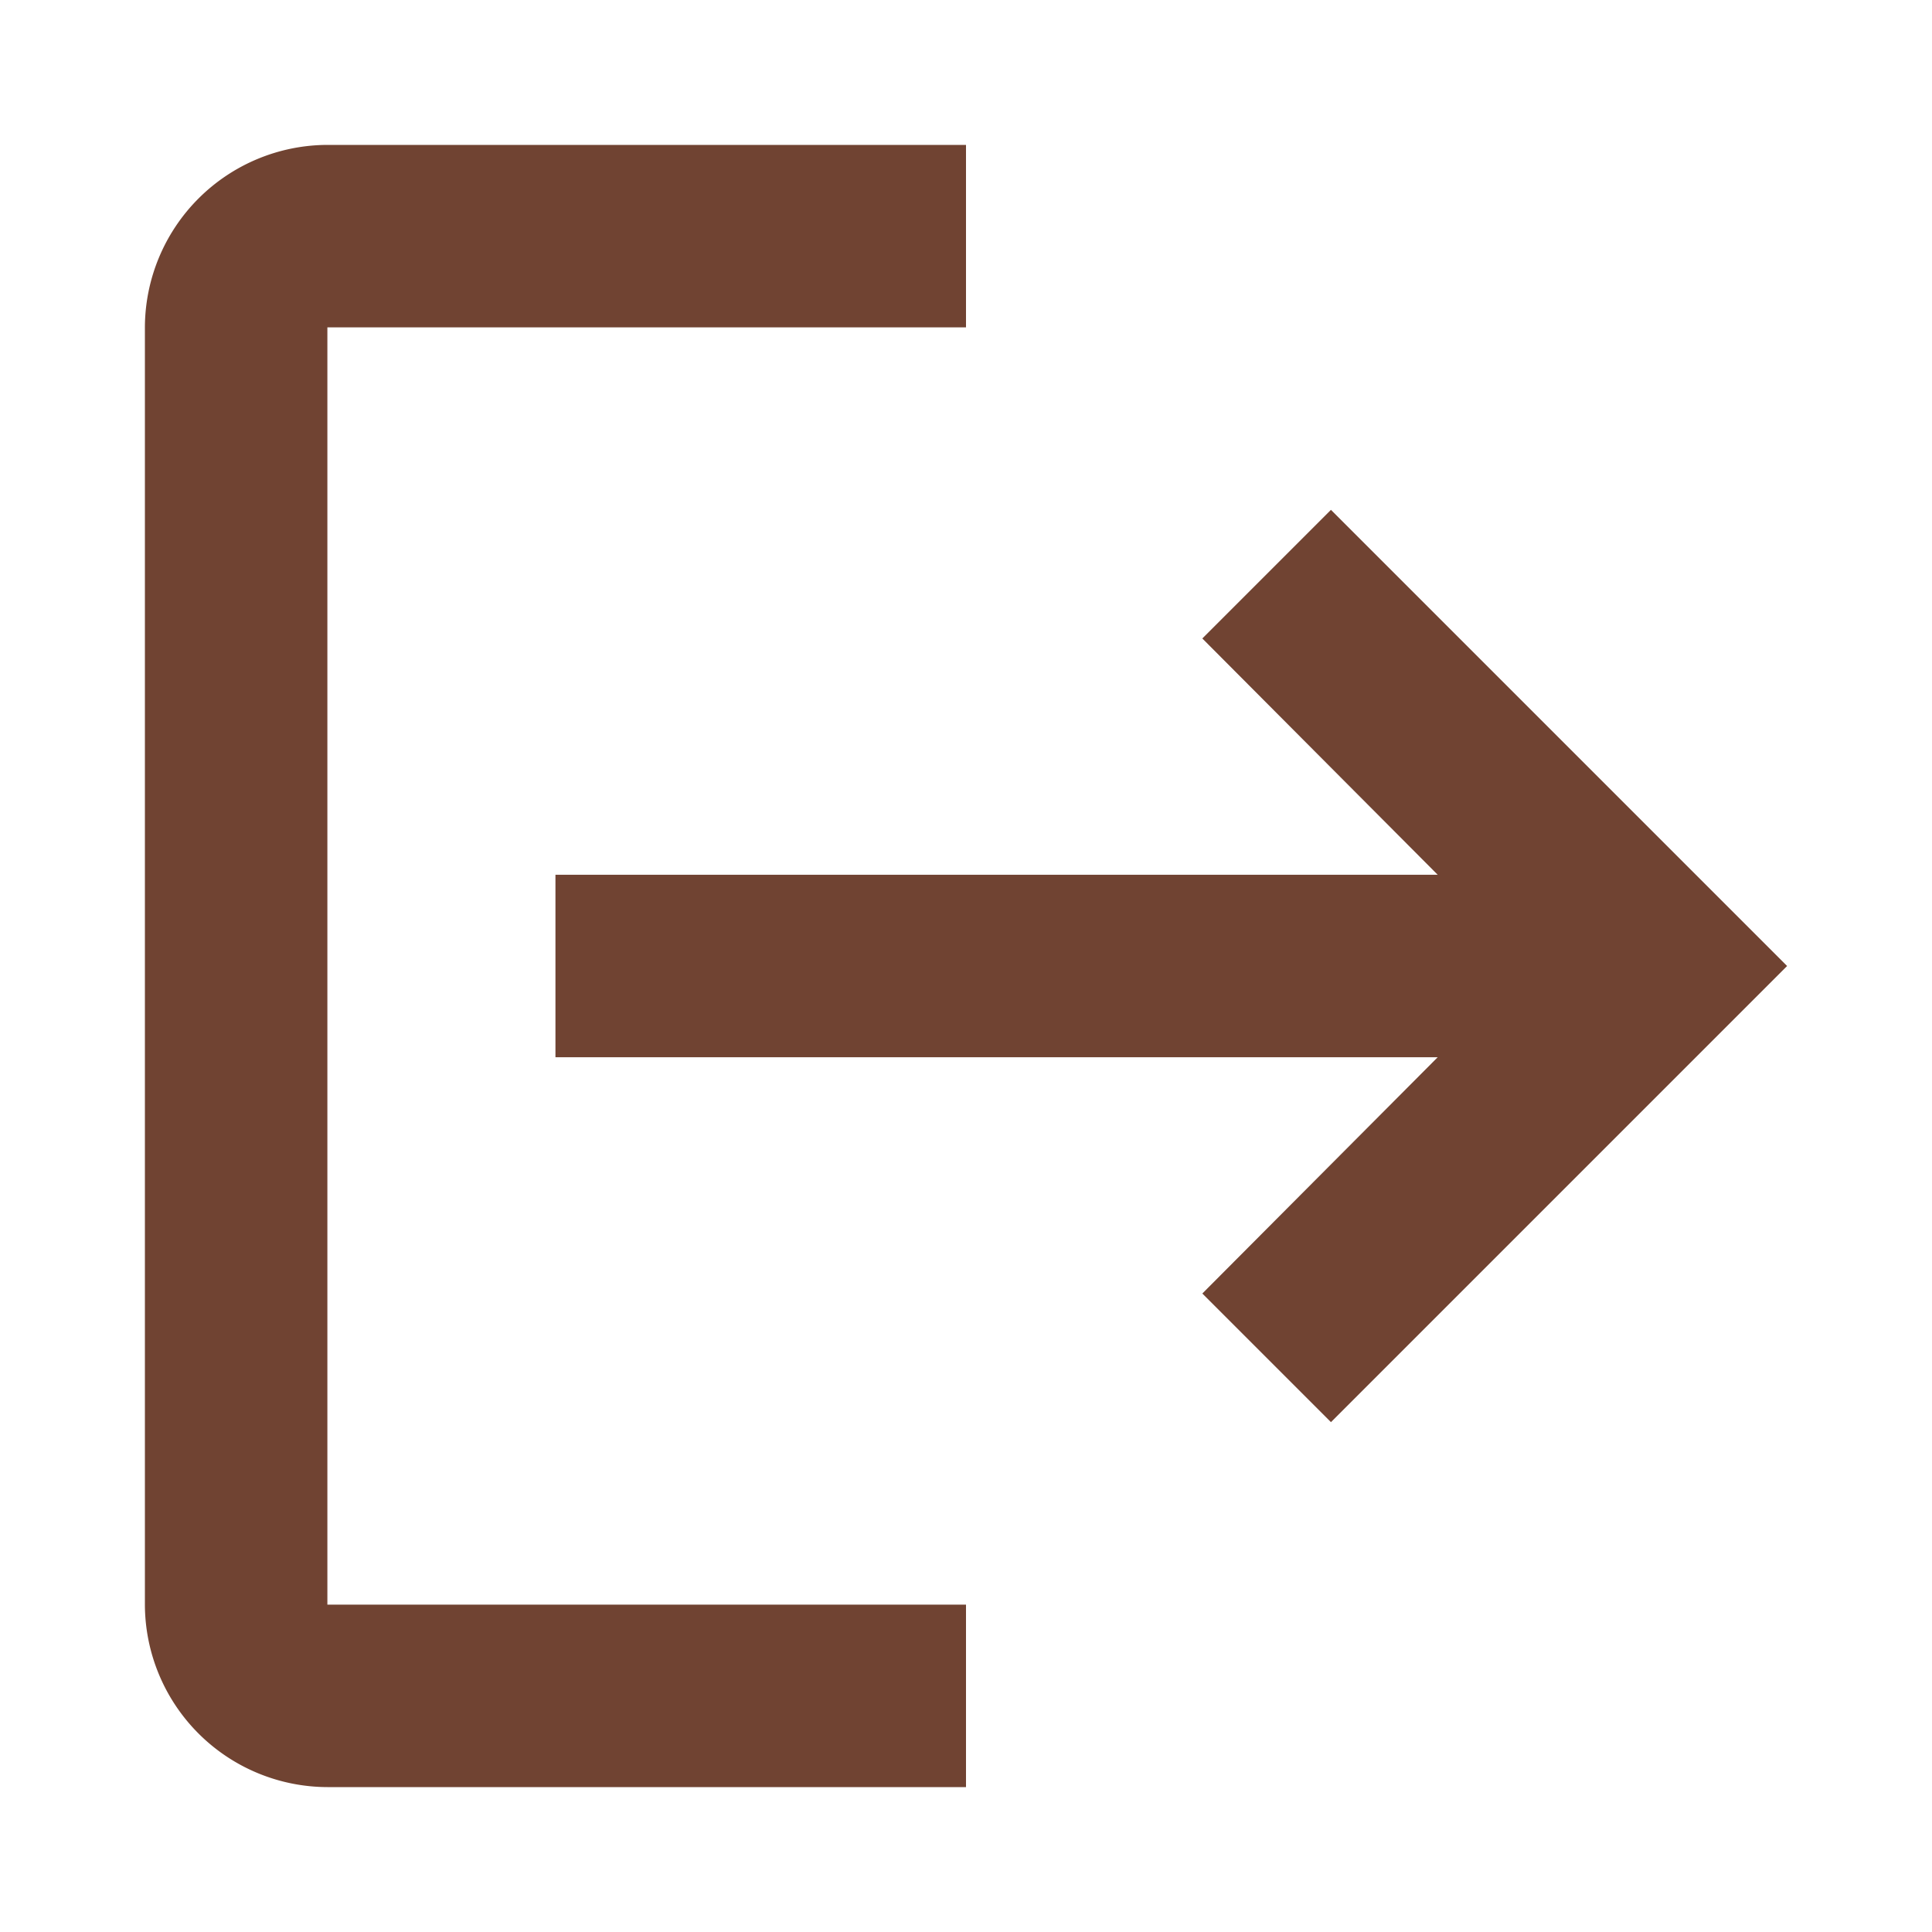 <svg xmlns="http://www.w3.org/2000/svg" width="40" height="40" viewBox="0 0 40 40">
  <g id="Group_18158" data-name="Group 18158" transform="translate(5791 -9392)">
    <path id="Path_988" data-name="Path 988" d="M33.222,20V33.222H6.778V20H3V33.222A3.789,3.789,0,0,0,6.778,37H33.222A3.789,3.789,0,0,0,37,33.222V20Z" transform="translate(-5751 9392) rotate(90)" fill="#704332"/>
    <path id="Path_62382" data-name="Path 62382" d="M11.333,7.234l4.892,4.873,2.663-2.663L9.444,0,0,9.444l2.663,2.663L7.555,7.234V25.5h3.778Z" transform="translate(-5754 9402.556) rotate(90)" fill="#704332"/>
    <path id="Path_989" data-name="Path 989" d="M0,0H40V40H0Z" transform="translate(-5751 9392) rotate(90)" fill="none"/>
  </g>
</svg>
